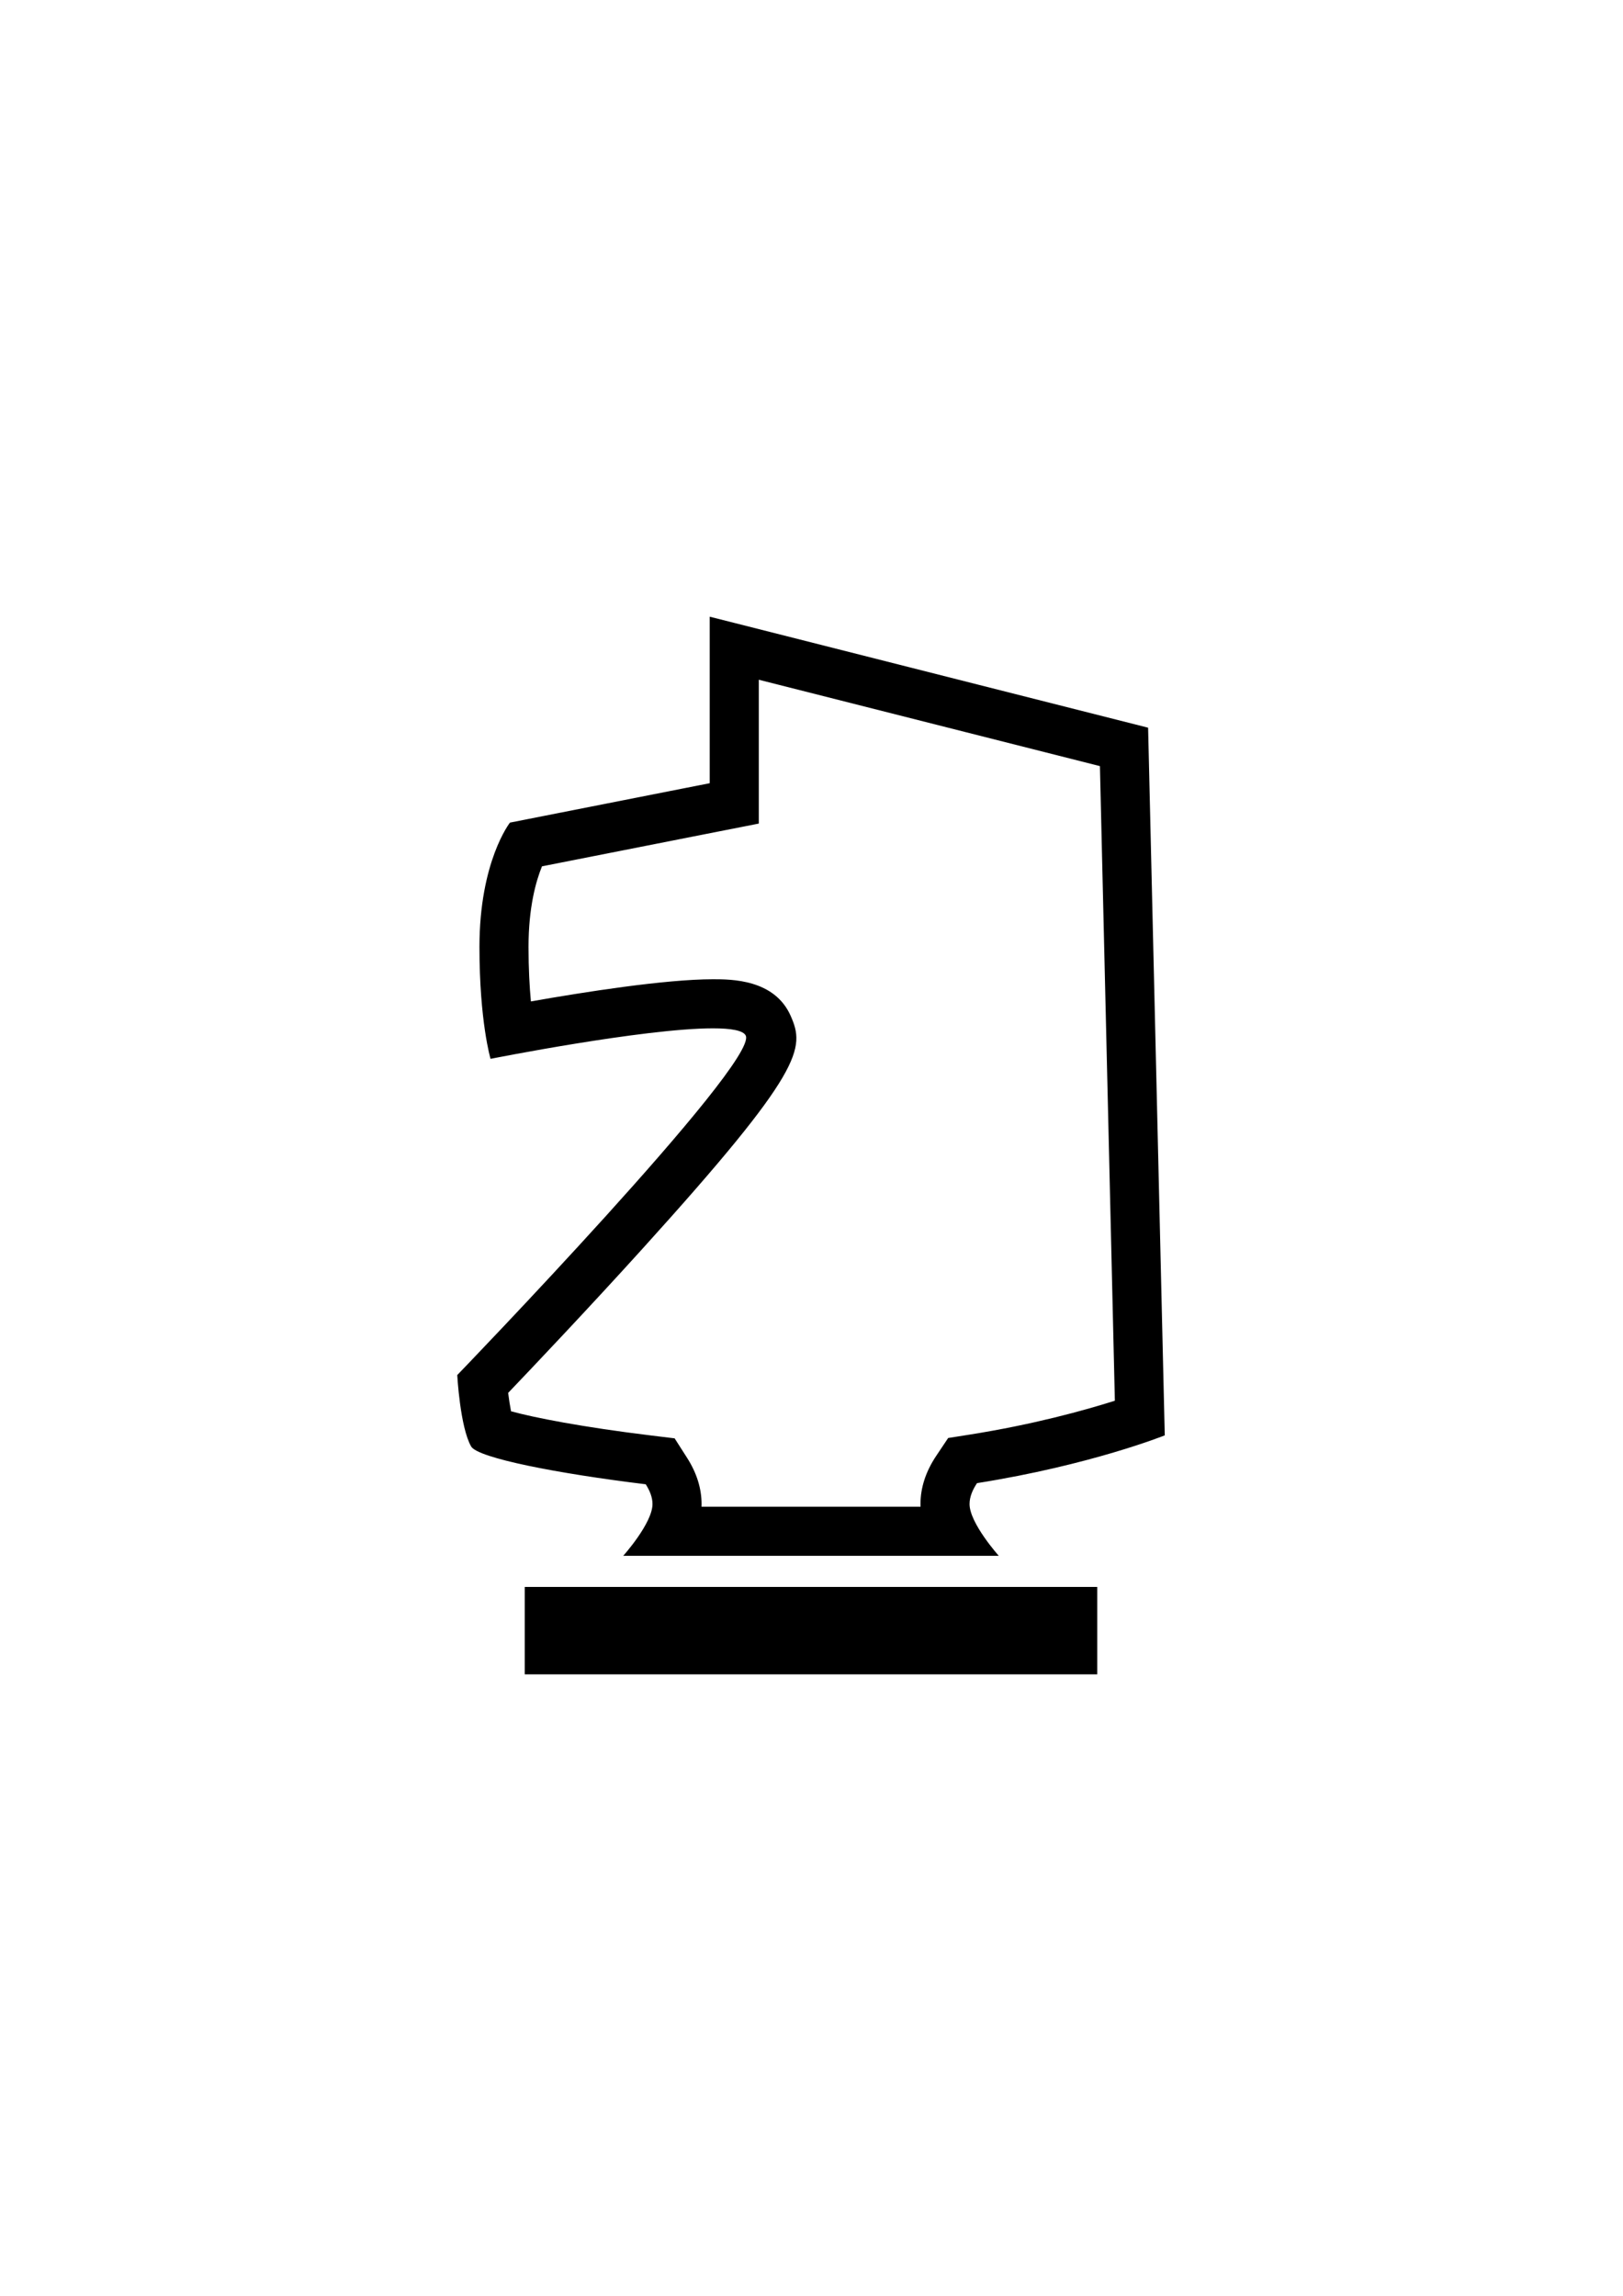 <?xml version="1.0" encoding="utf-8"?>
<!-- Generator: Adobe Illustrator 16.0.0, SVG Export Plug-In . SVG Version: 6.00 Build 0)  -->
<!DOCTYPE svg PUBLIC "-//W3C//DTD SVG 1.1//EN" "http://www.w3.org/Graphics/SVG/1.1/DTD/svg11.dtd">
<svg version="1.1" id="Ebene_1" xmlns="http://www.w3.org/2000/svg" xmlns:xlink="http://www.w3.org/1999/xlink" x="0px" y="0px"
	 width="595.28px" height="841.89px" viewBox="0 0 595.28 841.89" enable-background="new 0 0 595.28 841.89" xml:space="preserve">
<g>
	<rect x="192.468" y="581.945" width="209.982" height="32.055"/>
	<g>
		<path d="M278.31,249.27l76.145,19.28l48.973,12.395l5.479,232.712c-11.217,3.552-29.93,8.735-53.369,12.444l-7.772,1.229
			l-4.375,6.539c-3.835,5.731-5.779,11.68-5.779,17.68c0,0.326,0.007,0.652,0.021,0.979H257.3c0.014-0.327,0.021-0.653,0.021-0.979
			c0-5.726-1.788-11.426-5.313-16.943l-4.57-7.15l-8.424-1.024c-25.427-3.093-43.356-6.614-51.576-8.907
			c-0.384-1.937-0.753-4.284-1.06-6.735c9.554-10.002,29.651-31.195,49.264-52.856c59.345-65.542,59.56-73.527,54.389-85.34
			c-5.905-13.49-21.754-13.49-28.522-13.49c-17.539,0-47.478,4.723-66.786,8.128c-0.498-5.339-0.872-12.003-0.872-19.98
			c0-14.554,2.744-24.185,4.939-29.561l55.1-10.869l9.899-1.95l14.521-2.861v-14.8V249.27 M260.31,226.15v61.06l-9.899,1.95
			l-63.37,12.5c0,0-11.19,14.2-11.19,45.59c0,27.41,4.07,41.04,4.07,41.04s56.209-11.188,81.587-11.188
			c6.65,0,11.184,0.769,12.033,2.708C278,390,167.71,504.25,167.71,504.25s1.021,19.05,5.09,26.18
			c2.431,4.25,31.98,9.971,64.04,13.87c1.47,2.3,2.48,4.75,2.48,7.25c0,7.021-10.73,18.979-10.73,18.979h137.74
			c0,0-10.72-11.959-10.72-18.979c0-2.649,1.12-5.25,2.739-7.67c41.65-6.59,68.86-17.521,68.86-17.521L421.1,266.85L358.87,251.1
			l-89.57-22.68L260.31,226.15L260.31,226.15z"/>
	</g>
</g>
</svg>
